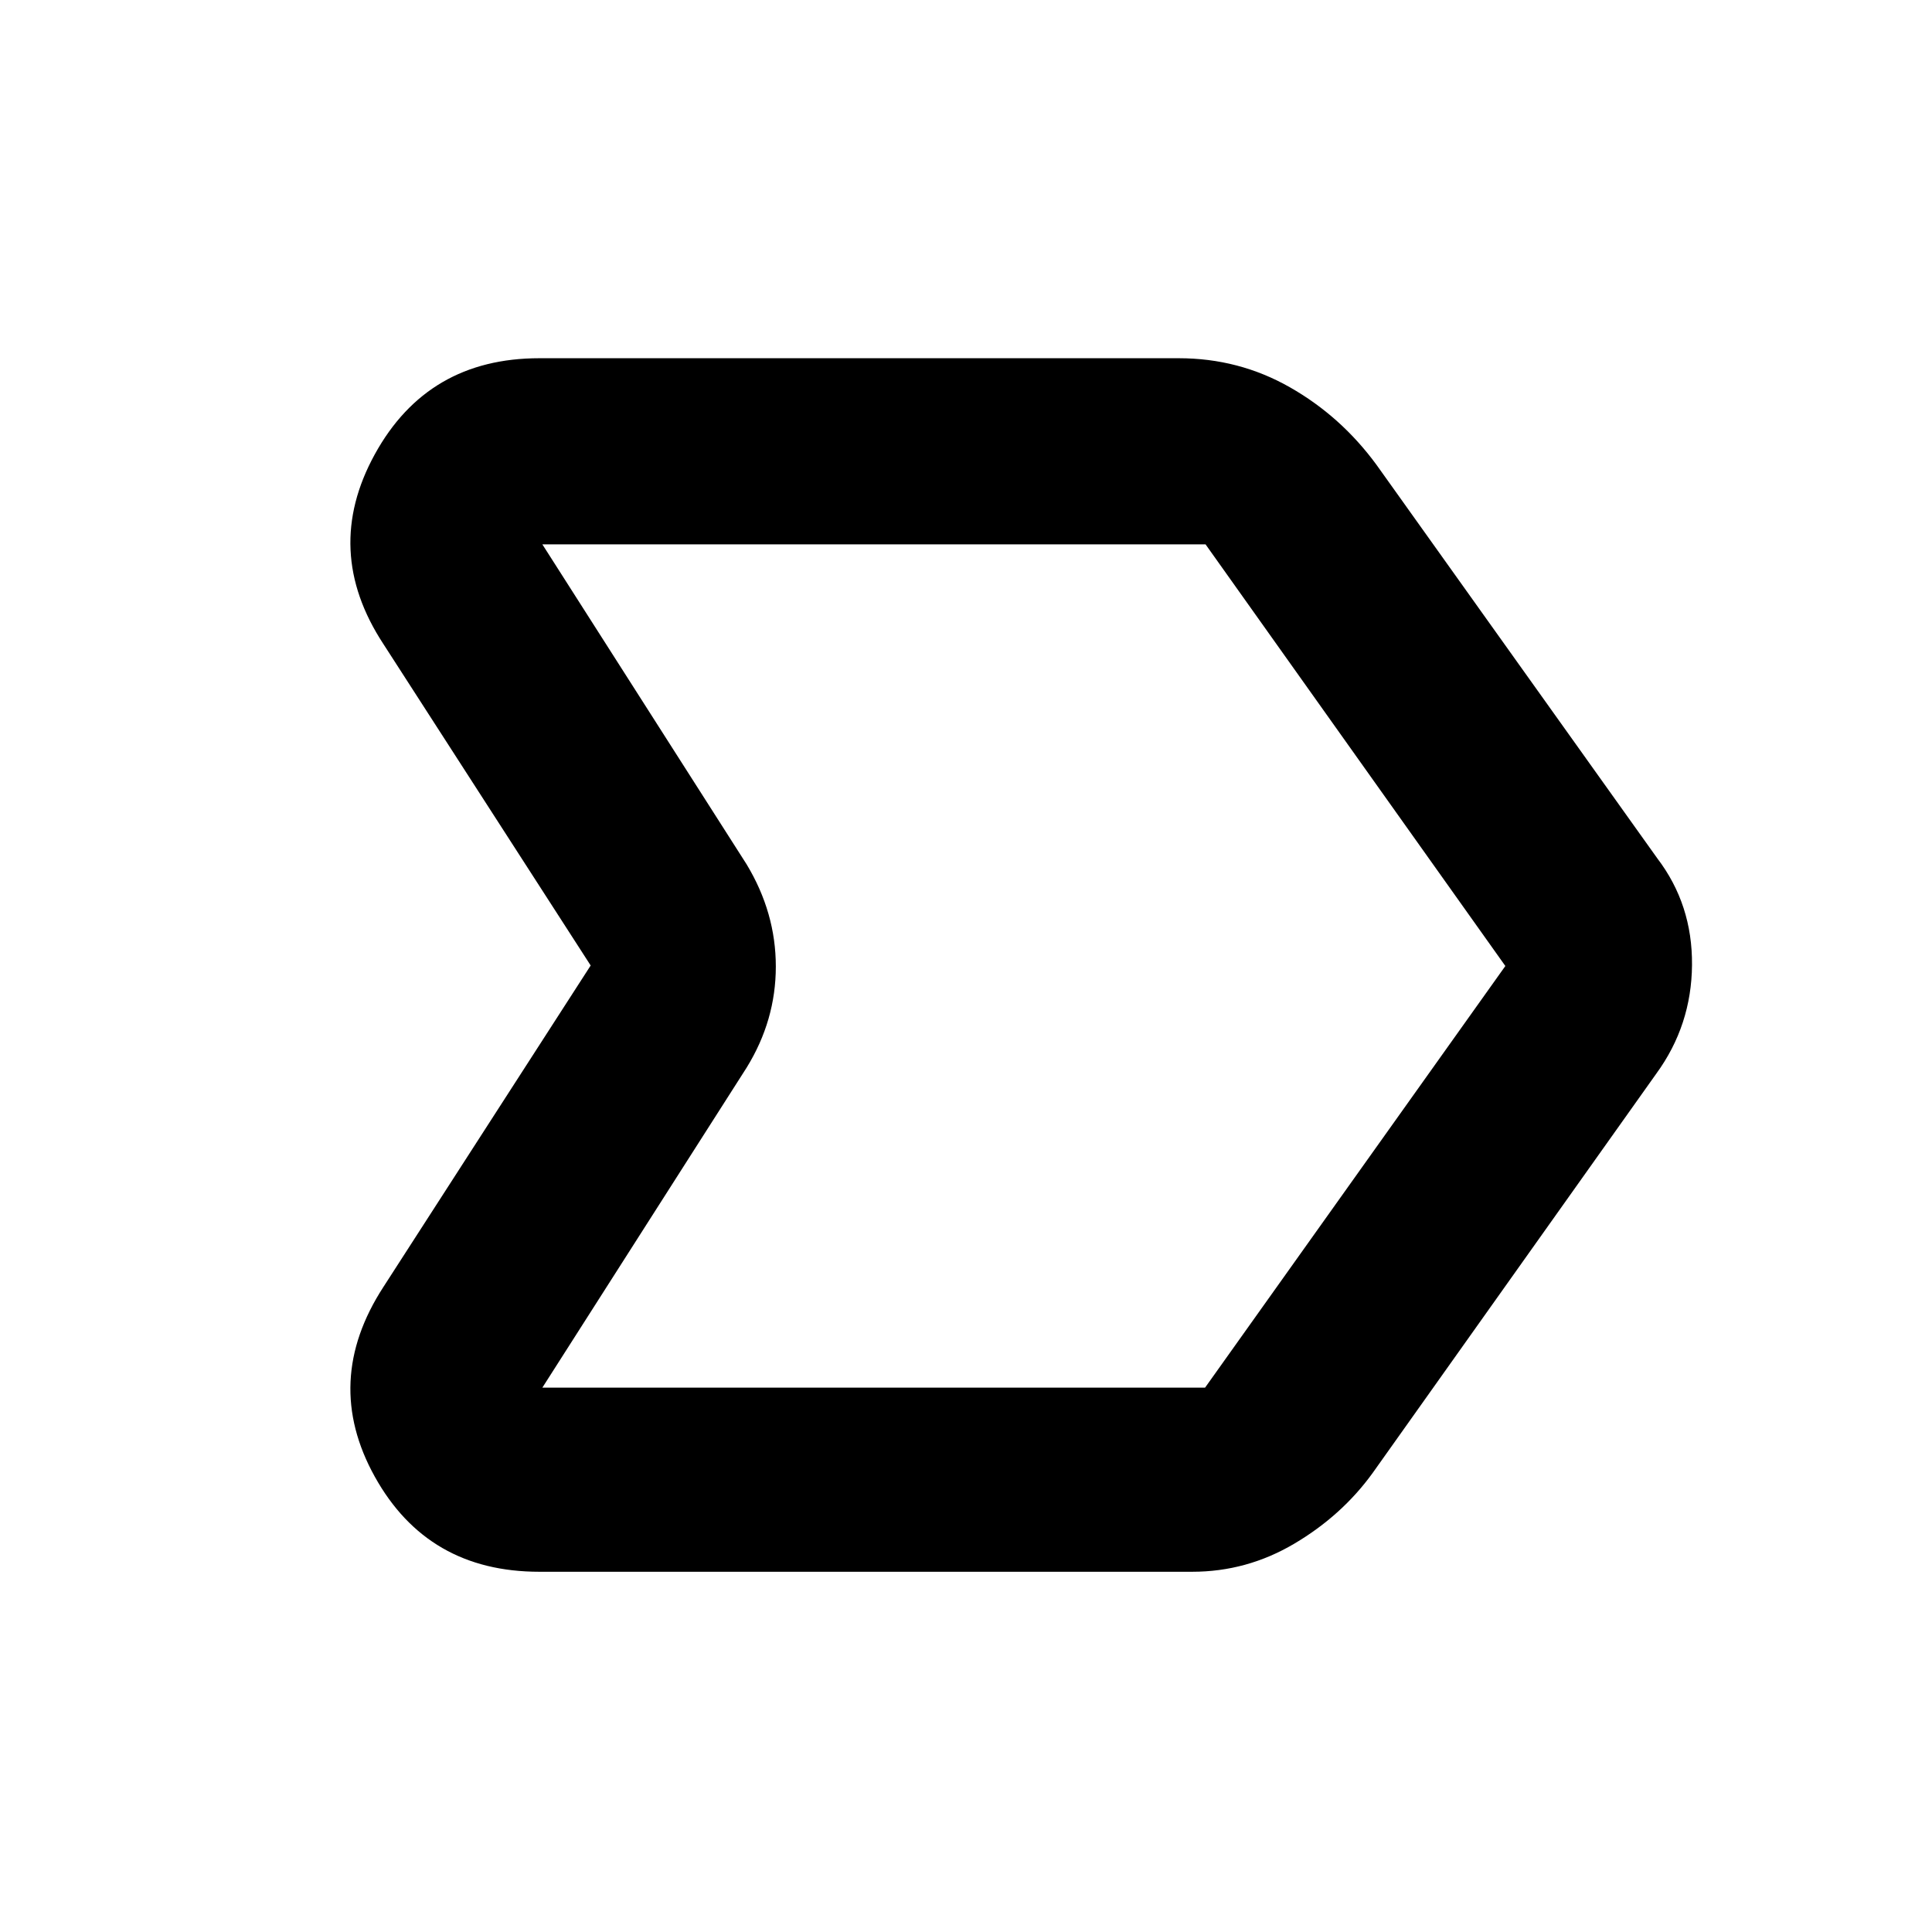 <svg xmlns="http://www.w3.org/2000/svg" height="48" viewBox="0 -960 960 960" width="48"><path d="M268-179q-55.53 0-81.77-47.25Q160-273.5 190.5-320.5l103-159.75L190.5-640q-30.5-46.5-4.27-94.25Q212.47-782 268-782h317.73q29.85 0 55.22 14.44Q666.33-753.12 684-729l139.5 195.5q17.5 22.96 17.25 52.98-.25 30.02-17.75 54.02L682-228q-15.28 21.09-38.87 35.04Q619.55-179 592.4-179H268Zm330.8-91.5L748-480 599.04-689.5H269.5l101.5 159q14.5 24.03 14.5 50.76 0 26.74-14.5 50.24l-101.5 159h329.3ZM509-480Z"/></svg>
